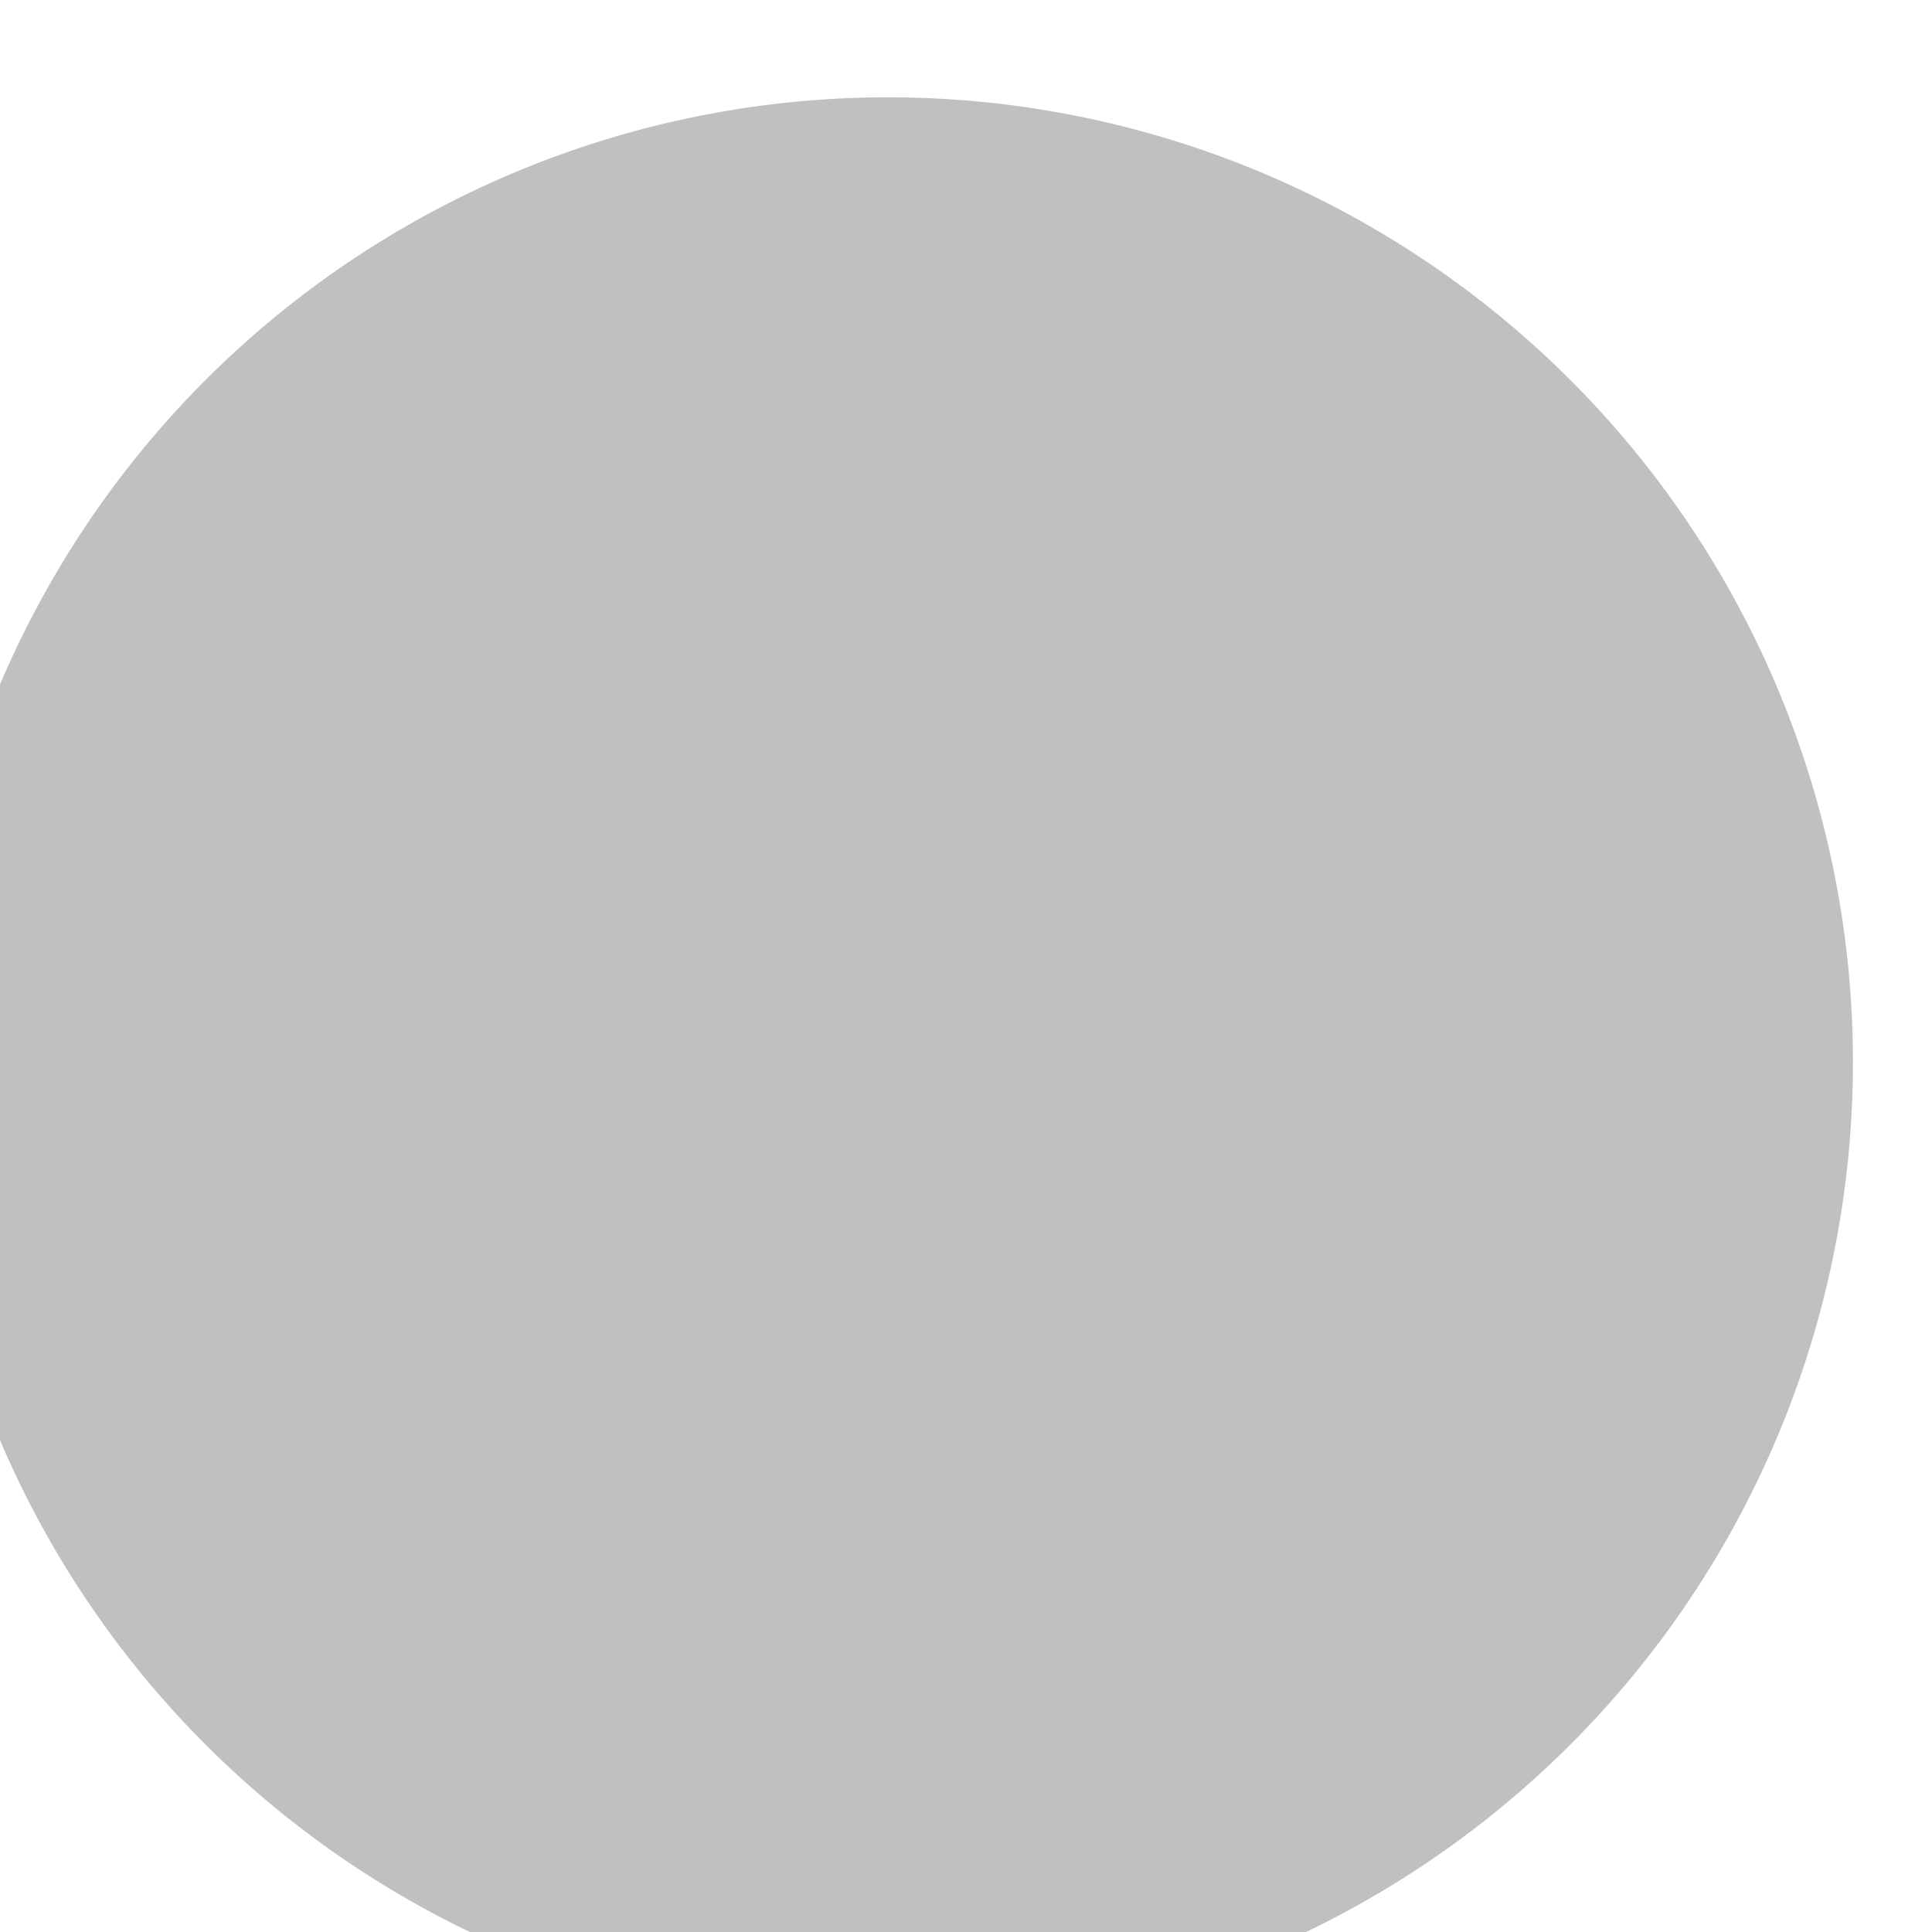 <svg version="1.1" width=".953mm" height=".953mm" viewBox="0 0 .953 .953" xmlns="http://www.w3.org/2000/svg" xmlns:xlink="http://www.w3.org/1999/xlink"><path d="M1.048 -2.191H2.953" style="fill:none;stroke:#f00;stroke-width:.095;stroke-miterlimit:41.995"/><path d="M1.048 -2.191V-4.096" style="fill:none;stroke:#0f0;stroke-width:.095;stroke-miterlimit:41.995"/><path d="M.914 .524A.476 .476 0 00-.038 .524A.476 .476 0 00.914 .524z" fill="rgba(0,0,0,.247)"/></svg>